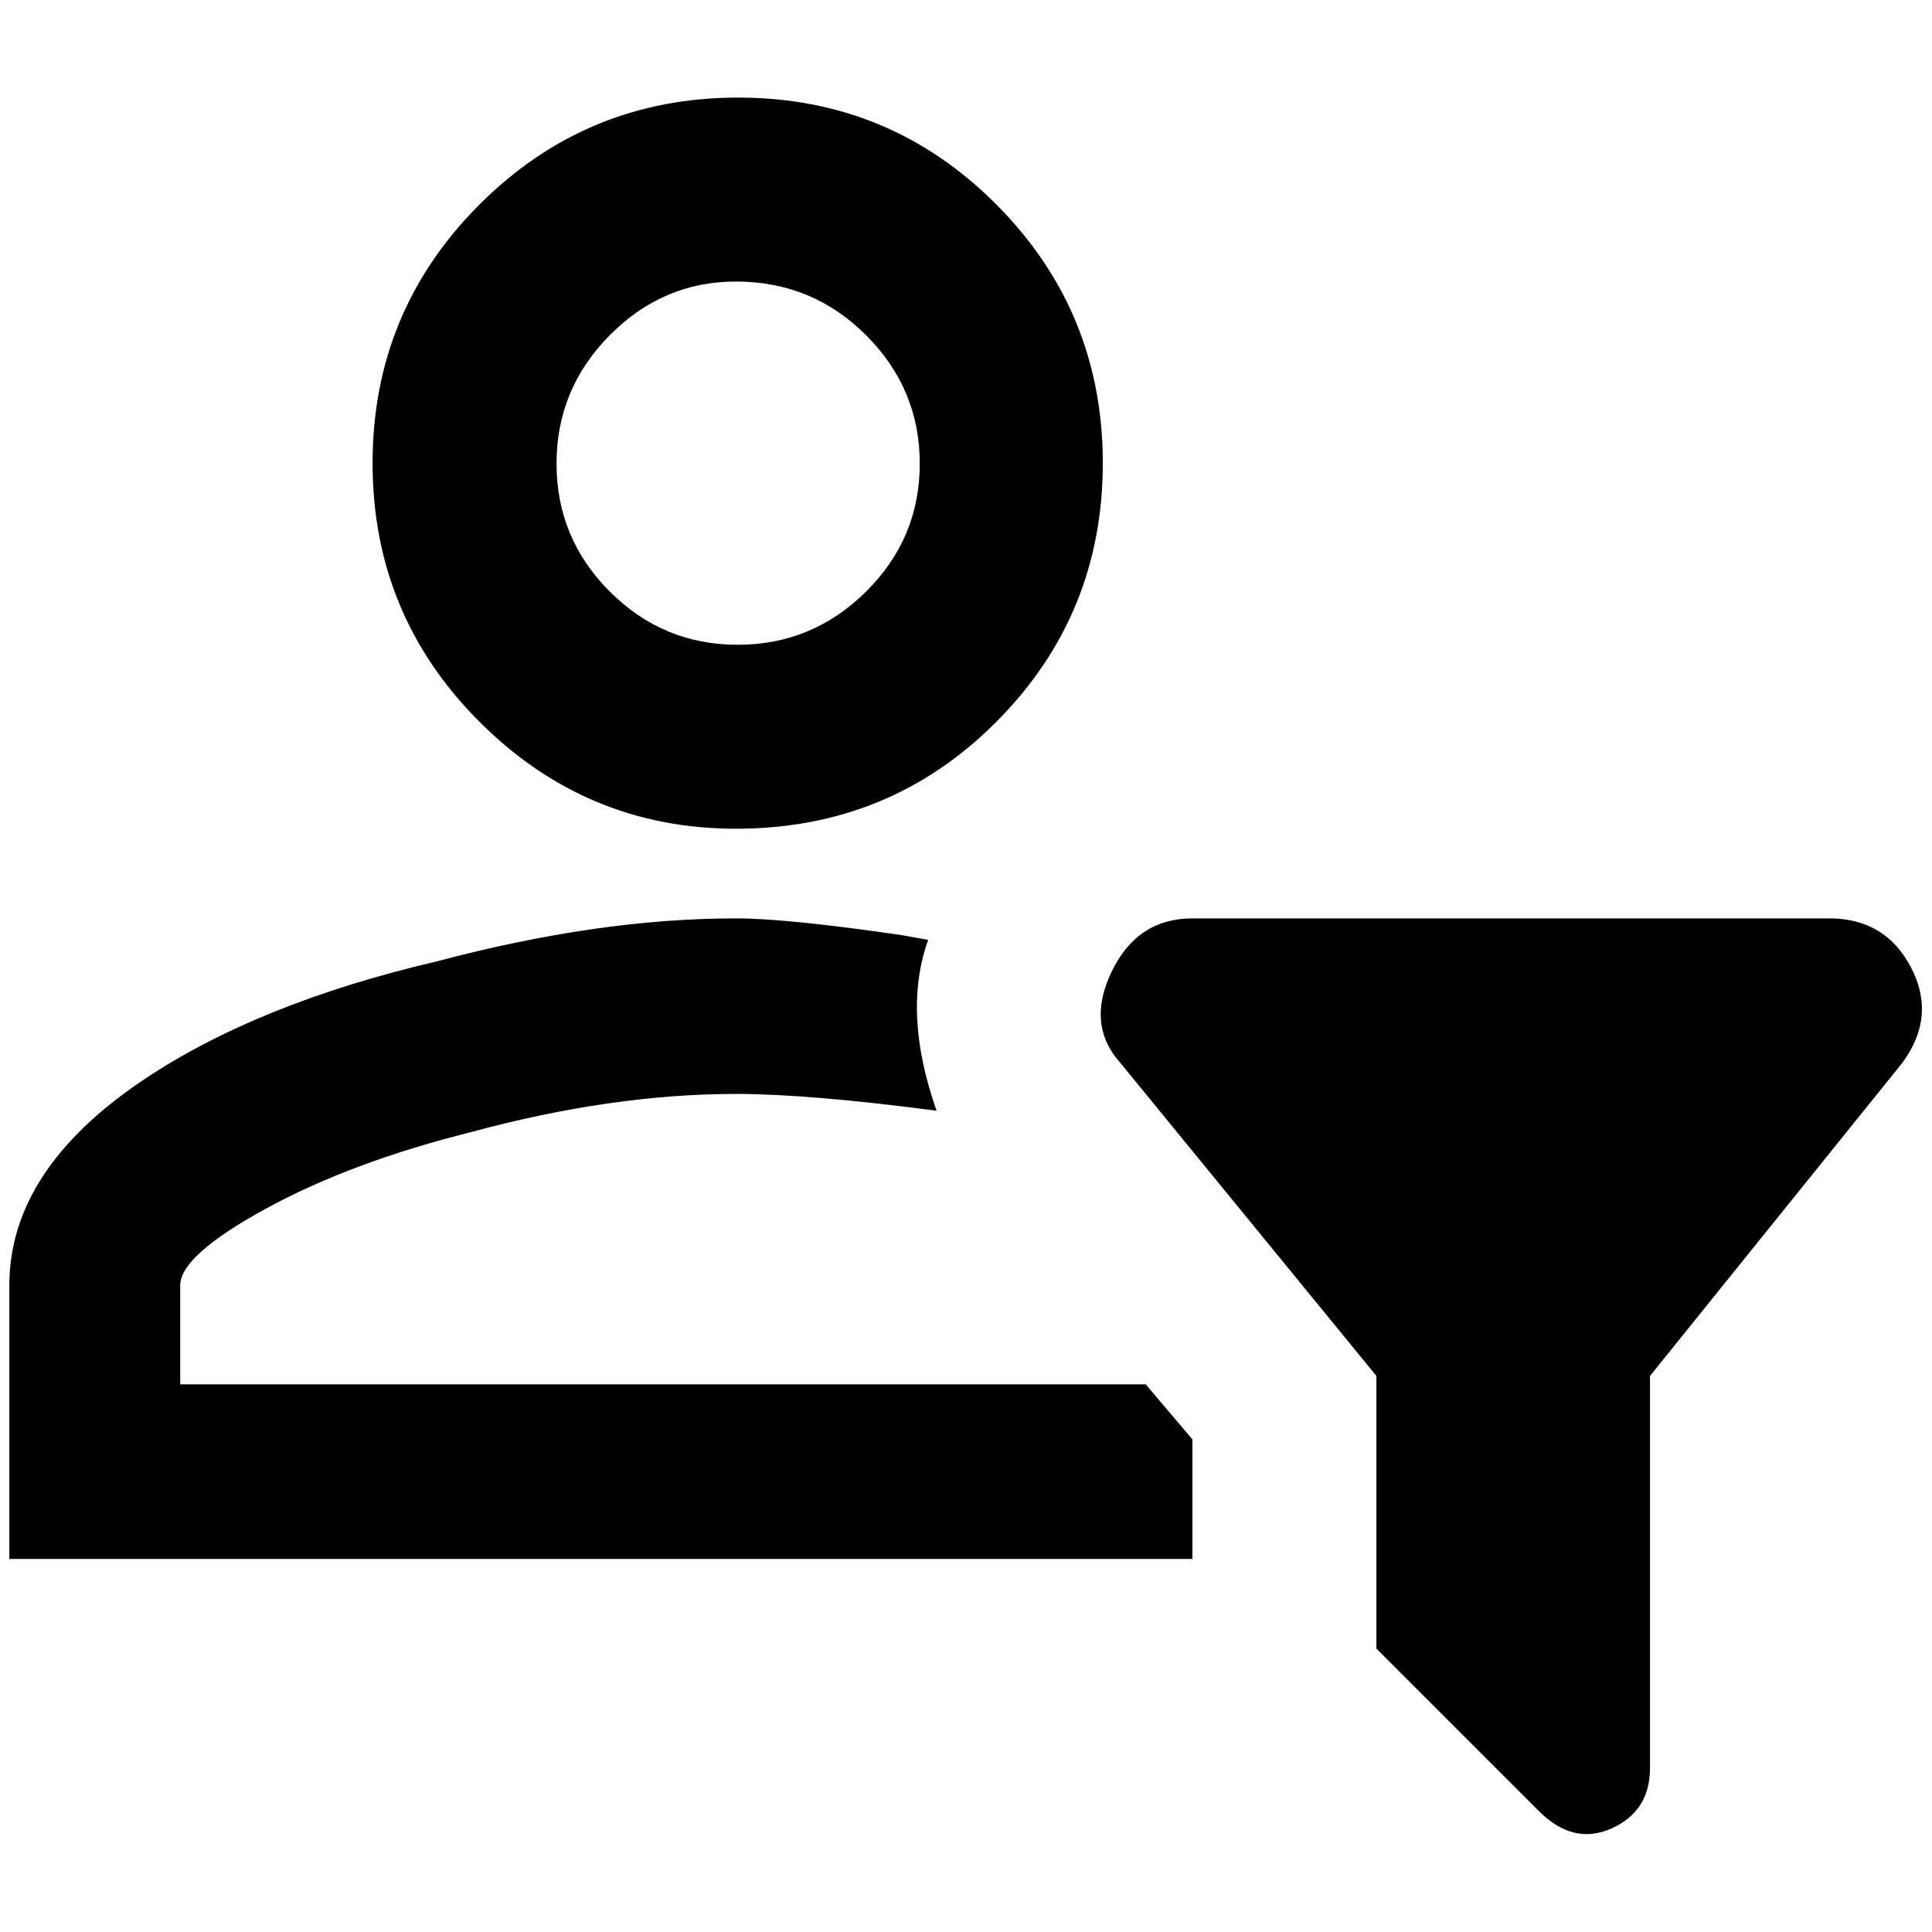 <?xml version="1.0" standalone="no"?>
<!DOCTYPE svg PUBLIC "-//W3C//DTD SVG 1.1//EN" "http://www.w3.org/Graphics/SVG/1.1/DTD/svg11.dtd" >
<svg xmlns="http://www.w3.org/2000/svg" xmlns:xlink="http://www.w3.org/1999/xlink" version="1.1" width="2048" height="2048" viewBox="-10 0 2069 2048">
   <path fill="currentColor"
d="M1464 1755l174 174q37 37 78 18.5t41 -64.5v-420l270 -335q37 -50 9.5 -102.5t-87.5 -52.5h-682q-59 0 -86.5 57t9.5 98l274 335v292zM1267 1659h-1267v-293q0 -123 142 -219q123 -83 316 -128q173 -46 320 -46q55 0 178 18l28 5q-28 78 9 183q-137 -18 -215 -18
q-133 0 -284 41q-128 32 -219.5 82t-91.5 82v106h1034l50 59v128zM778 877q165 0 279 -114.5t114 -277t-114 -277t-276.5 -114.5t-277 114.5t-114.5 277t114.5 277t274.5 114.5zM778 291q82 0 139.5 57.5t57.5 137.5t-57.5 137t-137.5 57t-137 -57t-57 -137t57 -137.5
t135 -57.5z" />
</svg>
